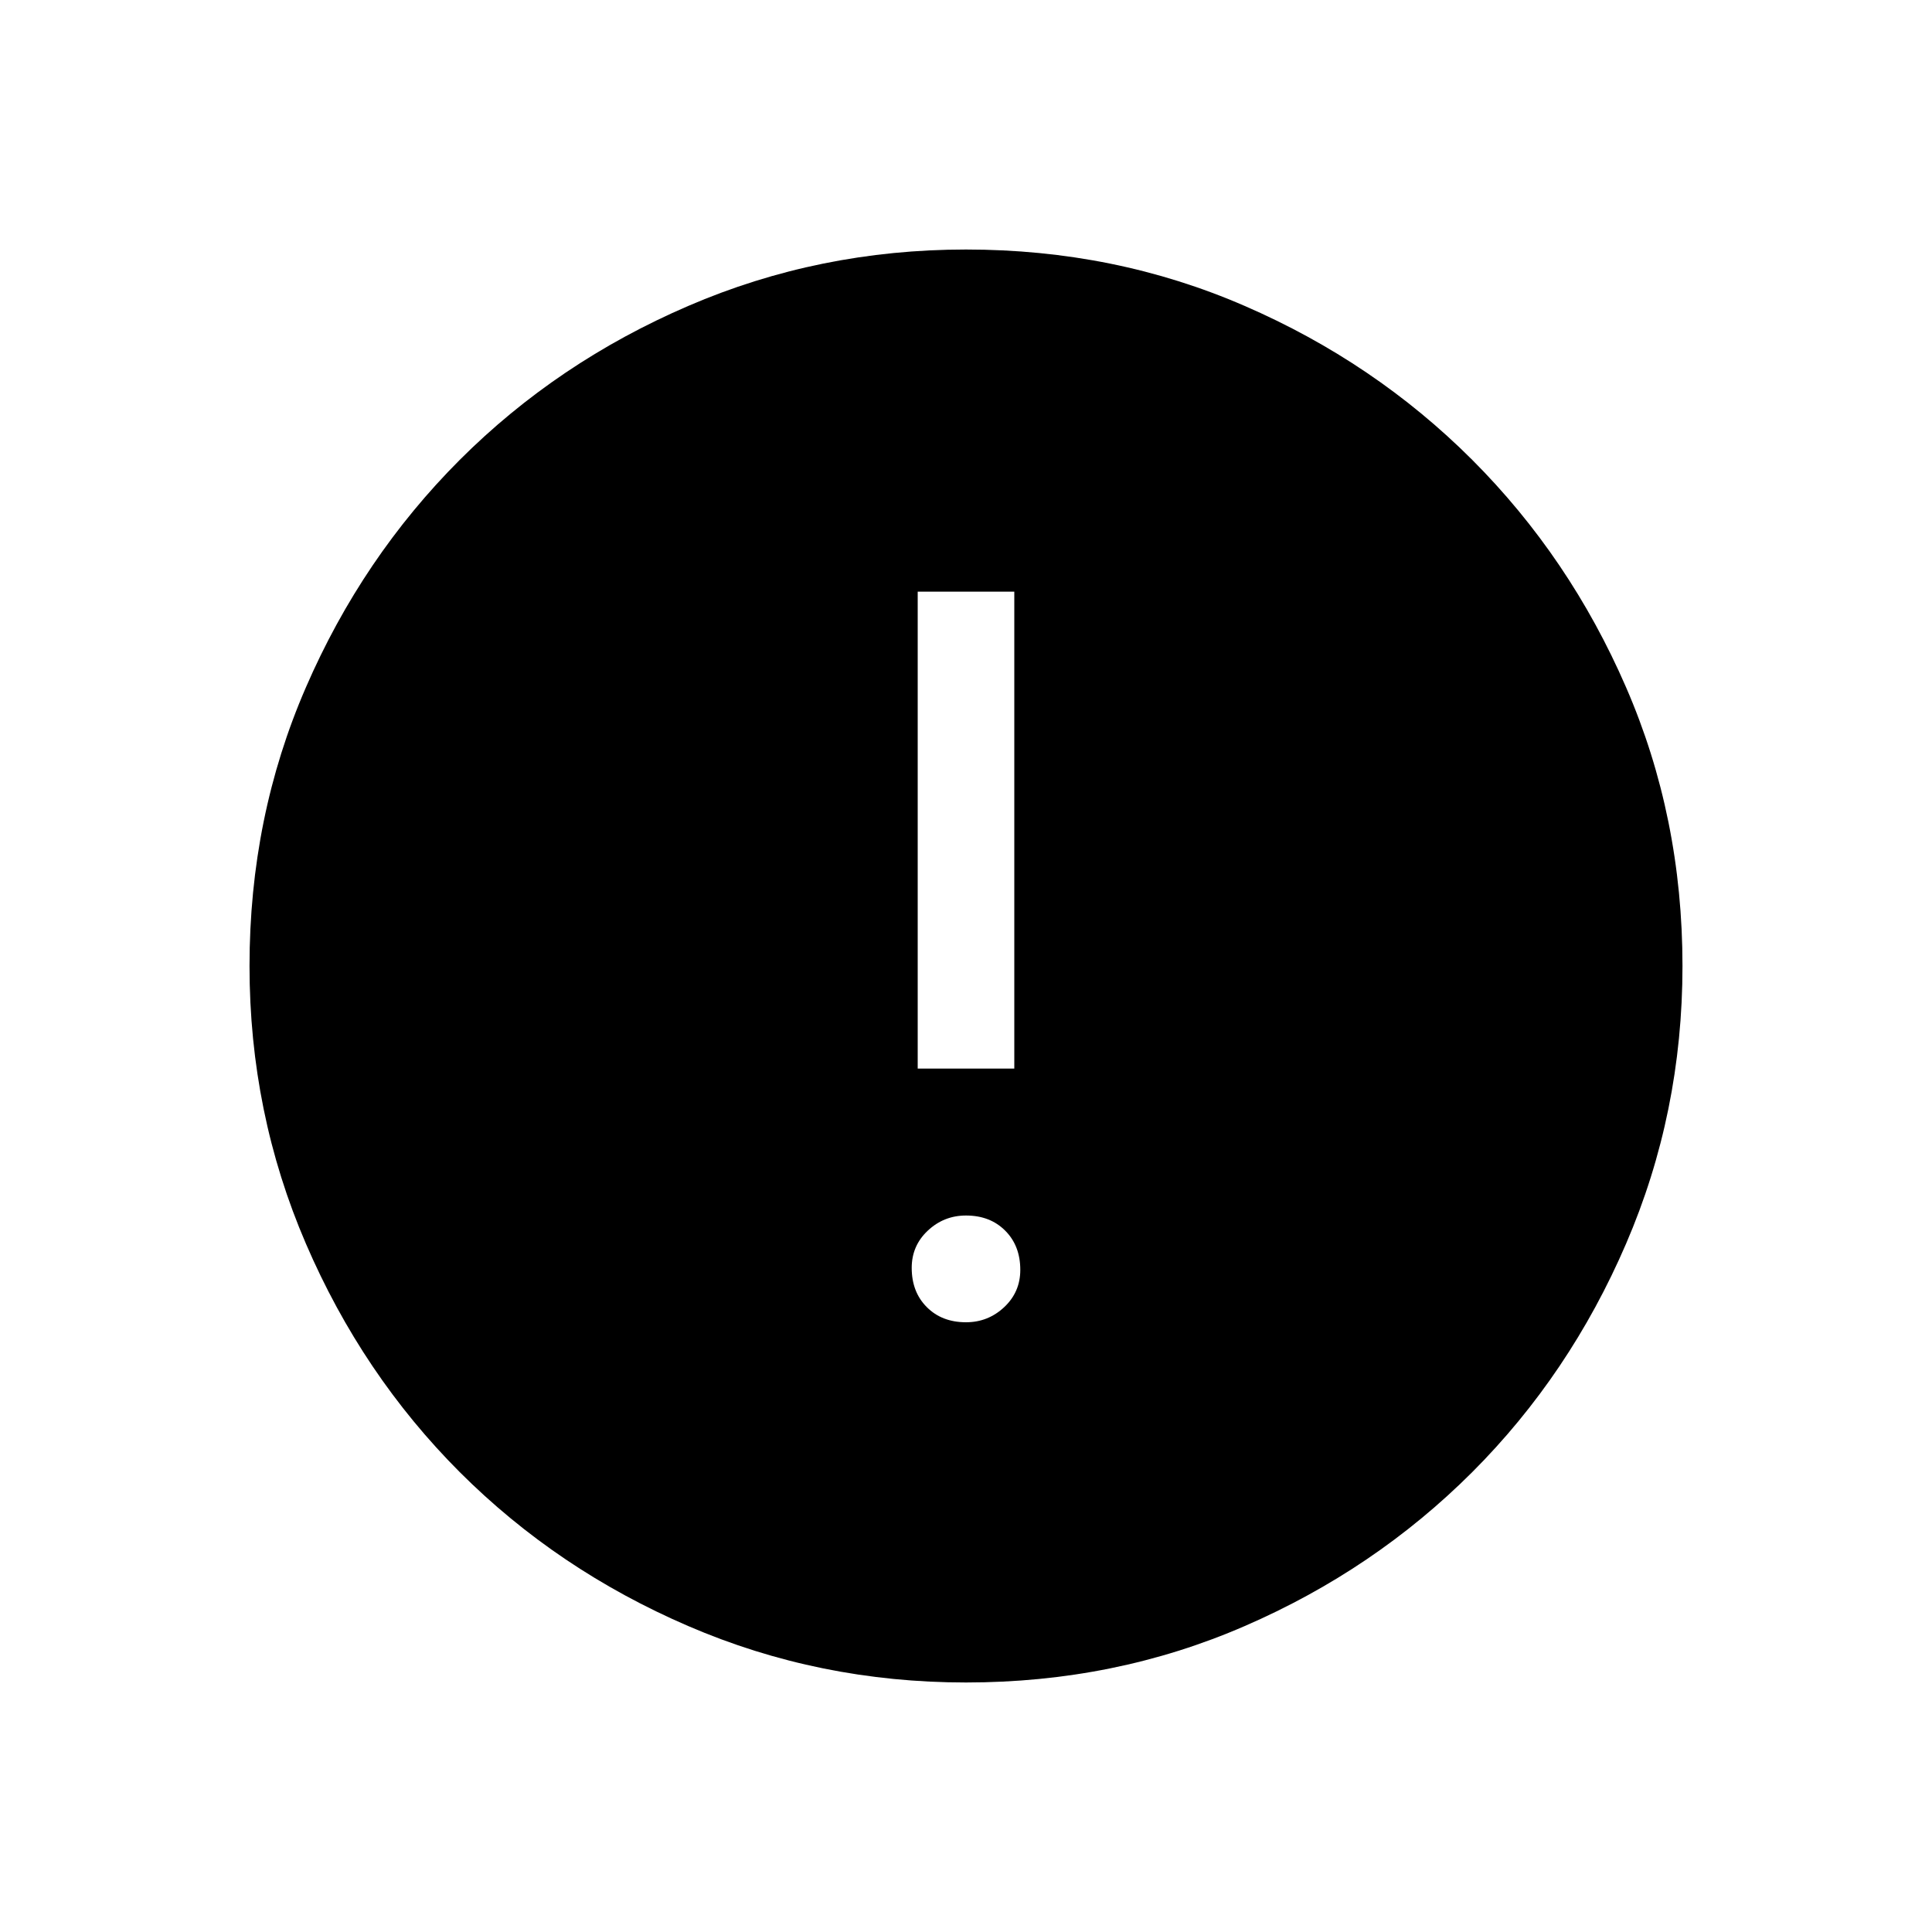 <svg xmlns="http://www.w3.org/2000/svg" height="20" width="20"><path d="M10 13.688q.229 0 .396-.157.166-.156.166-.385 0-.25-.156-.406-.156-.157-.406-.157-.229 0-.396.157-.166.156-.166.385 0 .25.156.406.156.157.406.157Zm-.5-2.626h1V6.125h-1Zm.5 6.355q-1.521 0-2.875-.584-1.354-.583-2.365-1.593-1.01-1.011-1.593-2.365-.584-1.354-.584-2.875 0-1.542.584-2.885Q3.75 5.771 4.76 4.76q1.011-1.01 2.365-1.593Q8.479 2.583 10 2.583q1.542 0 2.885.584 1.344.583 2.355 1.593 1.01 1.011 1.593 2.355.584 1.343.584 2.885 0 1.521-.584 2.875-.583 1.354-1.593 2.365-1.011 1.01-2.355 1.593-1.343.584-2.885.584Z"/></svg>